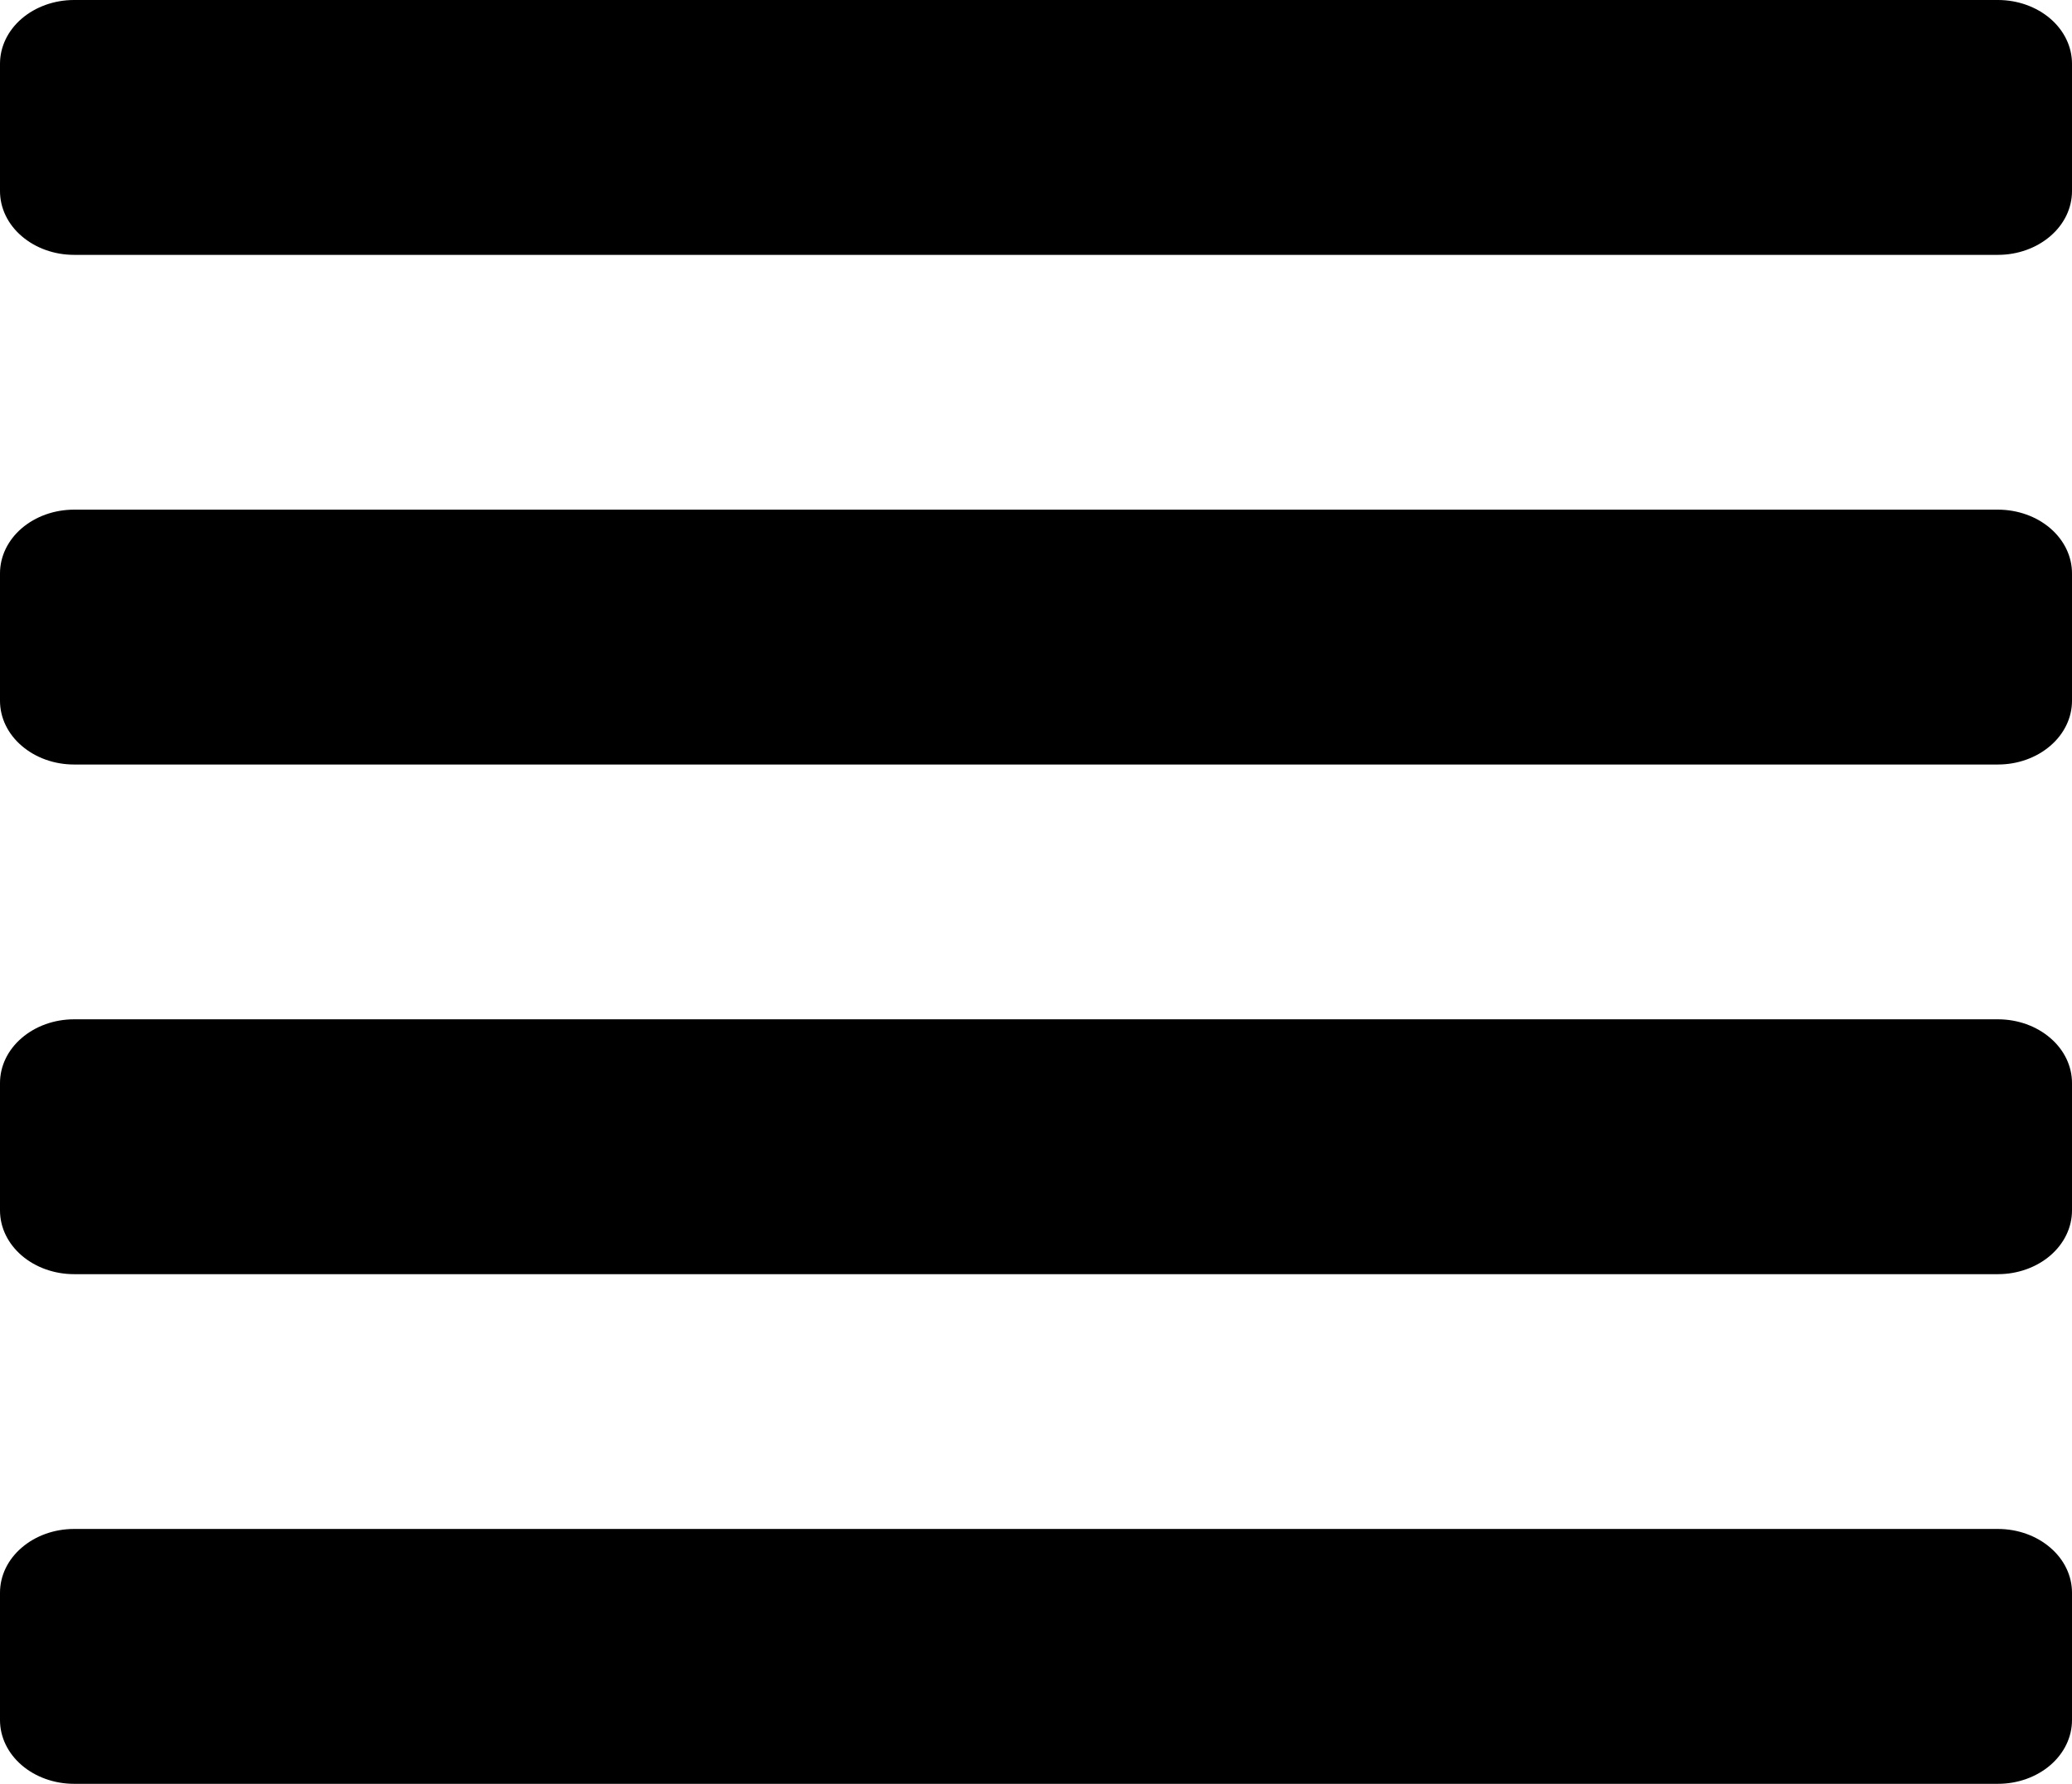 <svg 
          width="36" 
          height="31" fill="none" 
          xmlns="http://www.w3.org/2000/svg">
          <path d="M 34.714 26.571 L 1.286 26.571 C 0.945 26.571 0.618 26.688 0.377 26.896 C 0.135 27.103 3.4793596575306247e-16 27.385 0 27.679 L 2.498001805406602e-16 29.893 C 4.371503159461554e-16 30.186 0.135 30.468 0.377 30.676 C 0.618 30.883 0.945 31 1.286 31 L 34.714 31 C 35.055 31 35.382 30.883 35.623 30.676 C 35.865 30.468 36 30.186 36 29.893 L 36 27.679 C 36 27.385 35.865 27.103 35.623 26.896 C 35.382 26.688 35.055 26.571 34.714 26.571 Z M 34.714 17.714 L 1.286 17.714 C 0.945 17.714 0.618 17.831 0.377 18.039 C 0.135 18.246 3.4793596575306247e-16 18.528 0 18.821 L 2.498001805406602e-16 21.036 C 4.371503159461554e-16 21.329 0.135 21.611 0.377 21.819 C 0.618 22.026 0.945 22.143 1.286 22.143 L 34.714 22.143 C 35.055 22.143 35.382 22.026 35.623 21.819 C 35.865 21.611 36 21.329 36 21.036 L 36 18.821 C 36 18.528 35.865 18.246 35.623 18.039 C 35.382 17.831 35.055 17.714 34.714 17.714 Z M 34.714 8.857 L 1.286 8.857 C 0.945 8.857 0.618 8.974 0.377 9.181 C 0.135 9.389 3.4793596575306247e-16 9.671 0 9.964 L 2.498001805406602e-16 12.179 C 4.371503159461554e-16 12.472 0.135 12.754 0.377 12.961 C 0.618 13.169 0.945 13.286 1.286 13.286 L 34.714 13.286 C 35.055 13.286 35.382 13.169 35.623 12.961 C 35.865 12.754 36 12.472 36 12.179 L 36 9.964 C 36 9.671 35.865 9.389 35.623 9.181 C 35.382 8.974 35.055 8.857 34.714 8.857 Z M 34.714 0 L 1.286 0 C 0.945 4.916701966197122e-16 0.618 0.117 0.377 0.324 C 0.135 0.532 3.4793596575306247e-16 0.814 0 1.107 L 2.498001805406602e-16 3.321 C 4.371503159461554e-16 3.615 0.135 3.897 0.377 4.104 C 0.618 4.312 0.945 4.429 1.286 4.429 L 34.714 4.429 C 35.055 4.429 35.382 4.312 35.623 4.104 C 35.865 3.897 36 3.615 36 3.321 L 36 1.107 C 36 0.814 35.865 0.532 35.623 0.324 C 35.382 0.117 35.055 7.375052949295683e-16 34.714 0 L 34.714 0 Z" fill="rgb(0,0,0)"/>
        </svg>